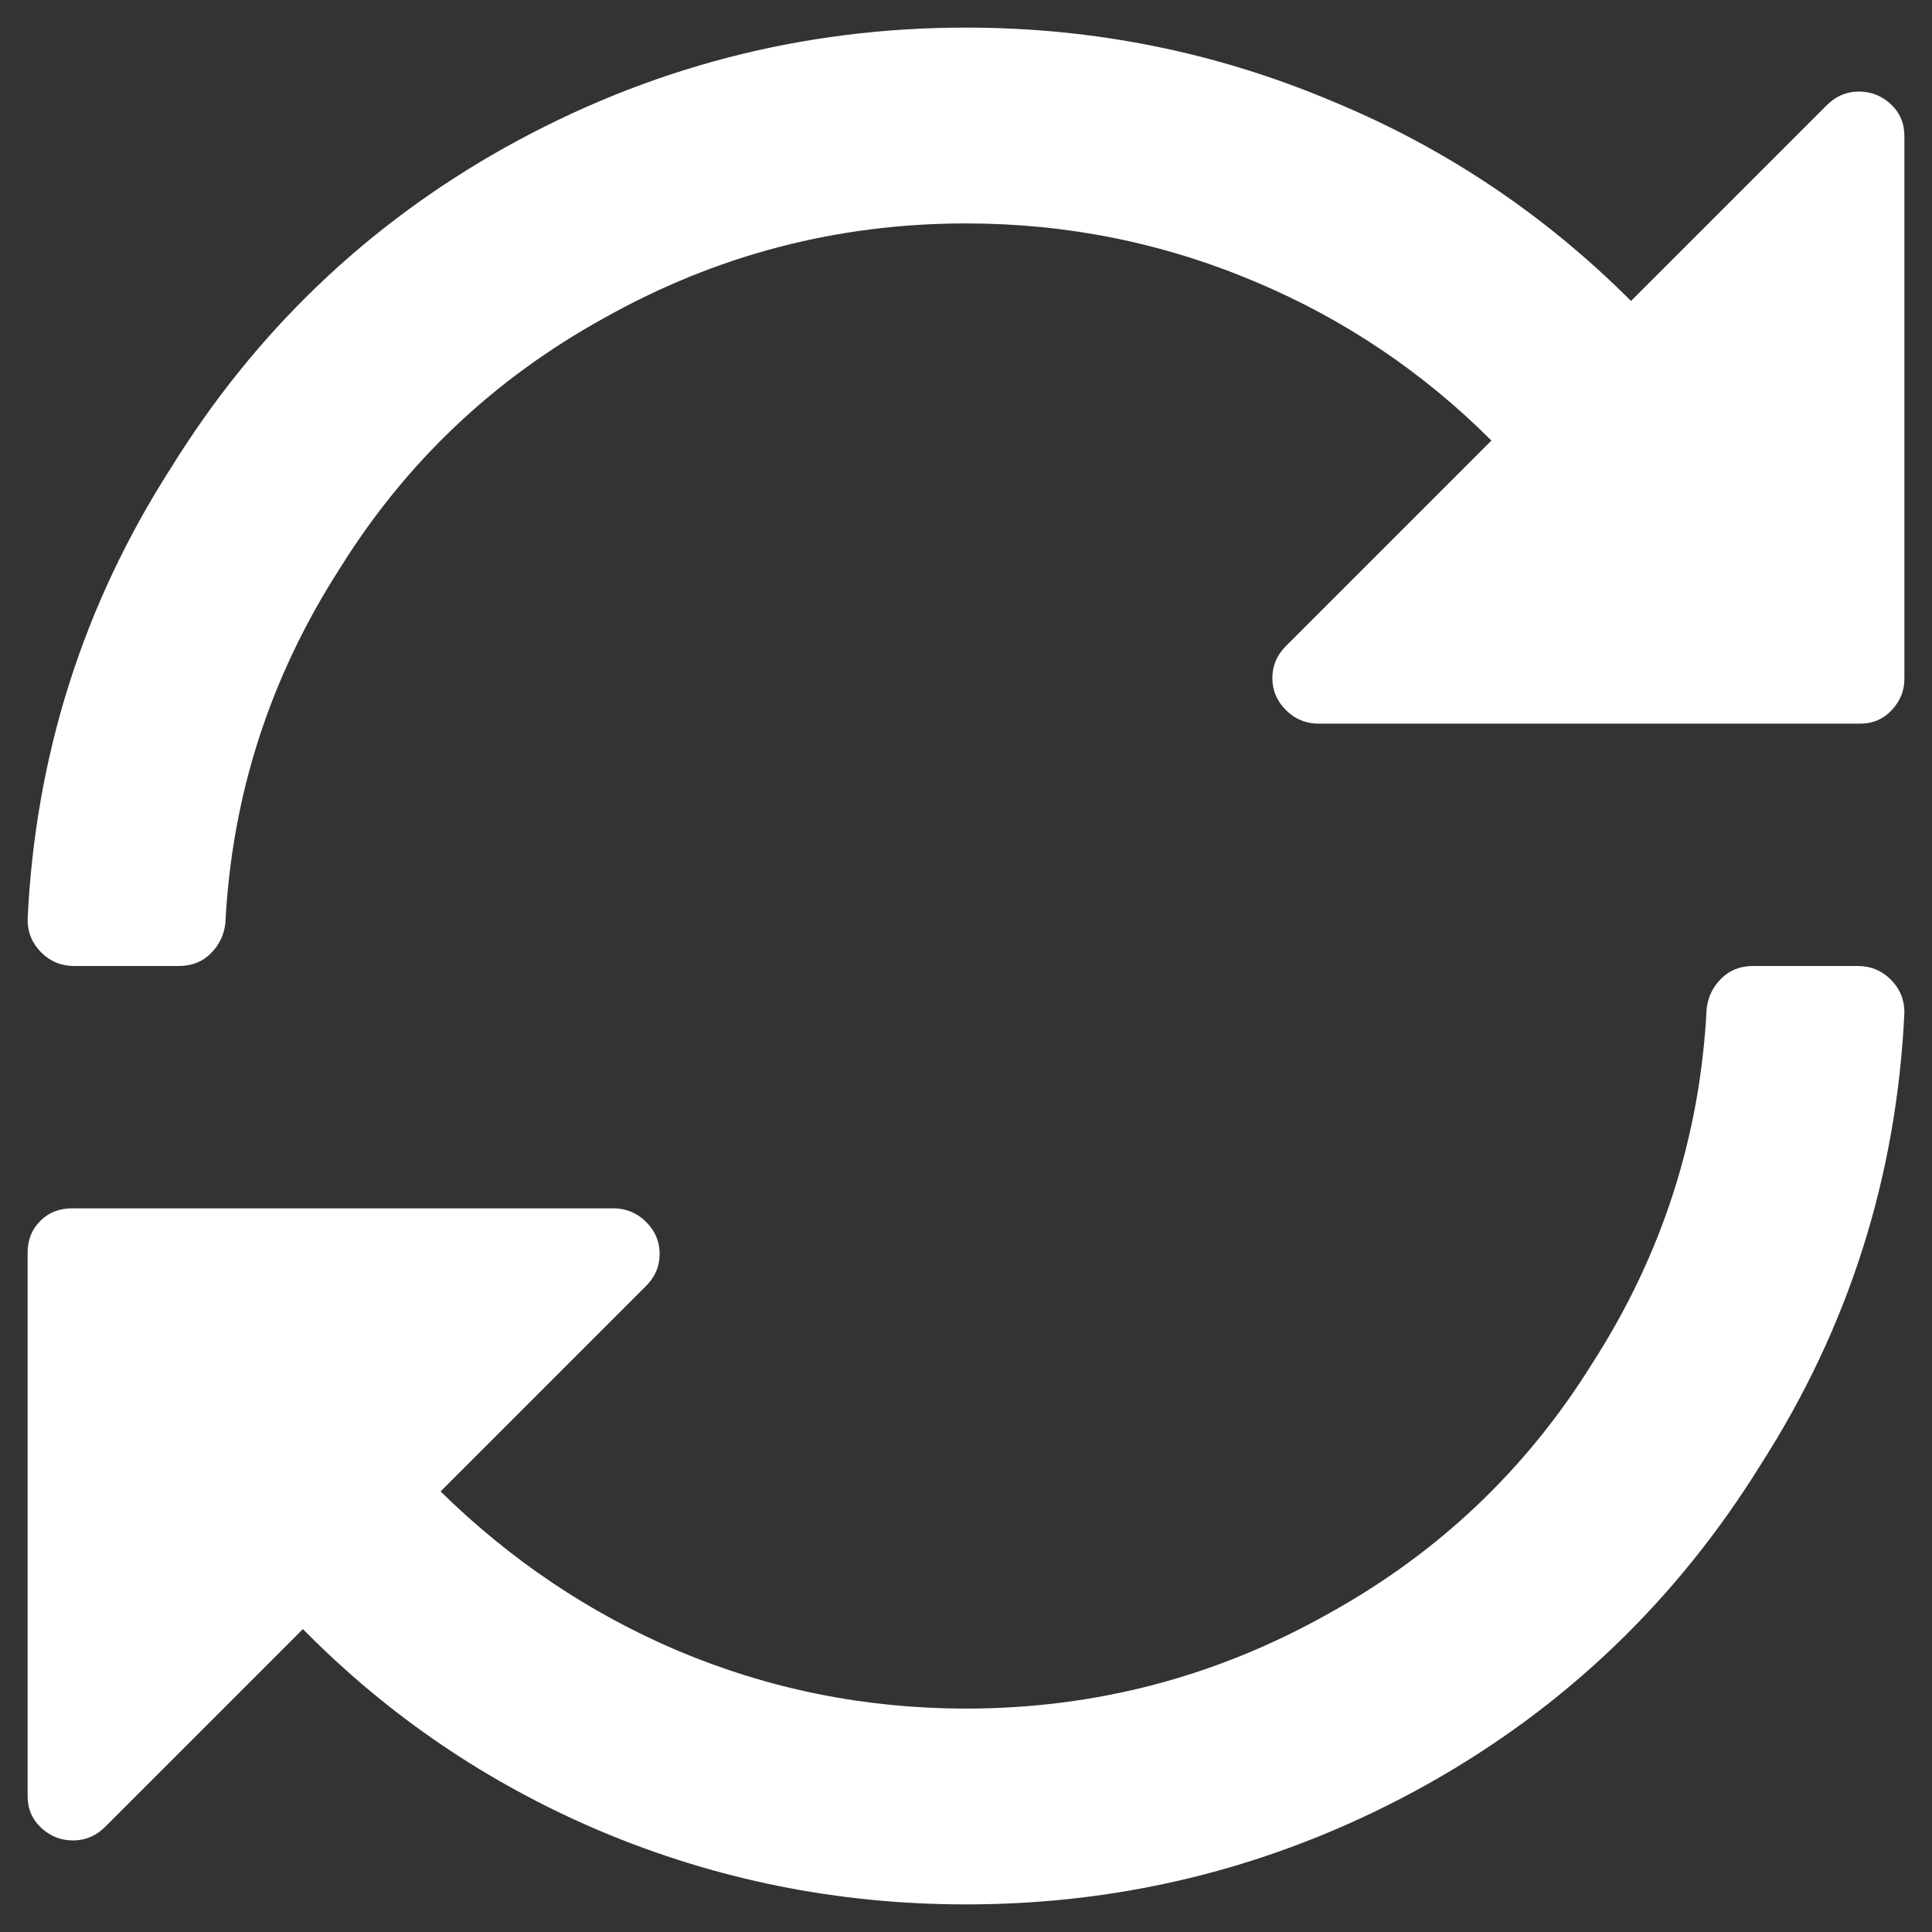 <?xml version="1.0" encoding="UTF-8"?>
<svg width="28px" height="28px" viewBox="0 0 28 28" version="1.1" xmlns="http://www.w3.org/2000/svg" xmlns:xlink="http://www.w3.org/1999/xlink">
    <rect x="0" y="0" width="28" height="28" fill="#333333" stroke="none"/>
    <!-- Generator: sketchtool 64 (101010) - https://sketch.com -->
    <title>E0702775-3835-4507-B890-824AC4A1862E</title>
    <desc>Created with sketchtool.</desc>
    <defs>
        <path d="M26.476,1.524 L23.638,4.362 C22.383,3.107 20.941,2.142 19.311,1.468 C17.625,0.756 15.855,0.4 14,0.4 C11.621,0.4 9.392,0.981 7.312,2.142 C5.308,3.266 3.697,4.812 2.479,6.779 C1.206,8.764 0.512,10.947 0.4,13.326 C0.4,13.513 0.466,13.672 0.597,13.803 C0.728,13.934 0.887,14 1.074,14 L2.592,14 C2.779,14 2.934,13.939 3.055,13.817 C3.177,13.696 3.247,13.55 3.266,13.382 C3.36,11.527 3.912,9.813 4.924,8.24 C5.879,6.704 7.153,5.495 8.745,4.615 C10.375,3.697 12.127,3.238 14,3.238 C15.461,3.238 16.857,3.519 18.187,4.081 C19.479,4.624 20.622,5.392 21.615,6.385 L18.636,9.364 C18.505,9.495 18.44,9.649 18.44,9.827 C18.44,10.005 18.505,10.16 18.636,10.291 C18.767,10.422 18.927,10.488 19.114,10.488 L26.954,10.488 C27.141,10.488 27.296,10.422 27.417,10.291 C27.539,10.16 27.6,10.01 27.6,9.841 L27.6,1.974 C27.6,1.786 27.534,1.632 27.403,1.51 C27.272,1.388 27.118,1.327 26.94,1.327 C26.762,1.327 26.607,1.393 26.476,1.524 Z M26.926,14 L25.408,14 C25.221,14 25.066,14.061 24.945,14.183 C24.823,14.304 24.753,14.45 24.734,14.618 C24.64,16.473 24.088,18.187 23.076,19.76 C22.121,21.296 20.847,22.505 19.255,23.385 C17.625,24.303 15.873,24.762 14,24.762 C12.539,24.762 11.143,24.481 9.813,23.919 C8.539,23.376 7.397,22.608 6.385,21.615 L9.364,18.636 C9.495,18.505 9.56,18.351 9.56,18.173 C9.56,17.995 9.495,17.84 9.364,17.709 C9.233,17.578 9.073,17.512 8.886,17.512 L1.046,17.512 C0.859,17.512 0.704,17.573 0.583,17.695 C0.461,17.817 0.4,17.971 0.4,18.159 L0.4,26.026 C0.4,26.214 0.466,26.368 0.597,26.49 C0.728,26.612 0.882,26.673 1.06,26.673 C1.238,26.673 1.393,26.607 1.524,26.476 L4.39,23.61 C5.626,24.865 7.059,25.839 8.689,26.532 C10.375,27.244 12.145,27.6 14,27.6 C16.379,27.6 18.608,27.019 20.688,25.858 C22.692,24.734 24.303,23.188 25.521,21.221 C26.794,19.236 27.488,17.053 27.6,14.674 C27.6,14.487 27.534,14.328 27.403,14.197 C27.272,14.066 27.113,14 26.926,14 Z" id="path-1"></path>
    </defs>
    <g id="Page-1" stroke="none" stroke-width="1" fill="none" fill-rule="evenodd">
        <g id="Camera-controls" transform="translate(-298, -695)">
            <g id="Icons/Minor/Refresh" transform="translate(298, 695)">
                <mask id="mask-2" fill="white">
                    <use xlink:href="#path-1"></use>
                </mask>
                <use id="Icon-Color" fill="#FFFFFF" xlink:href="#path-1"></use>
            </g>
        </g>
    </g>
</svg>